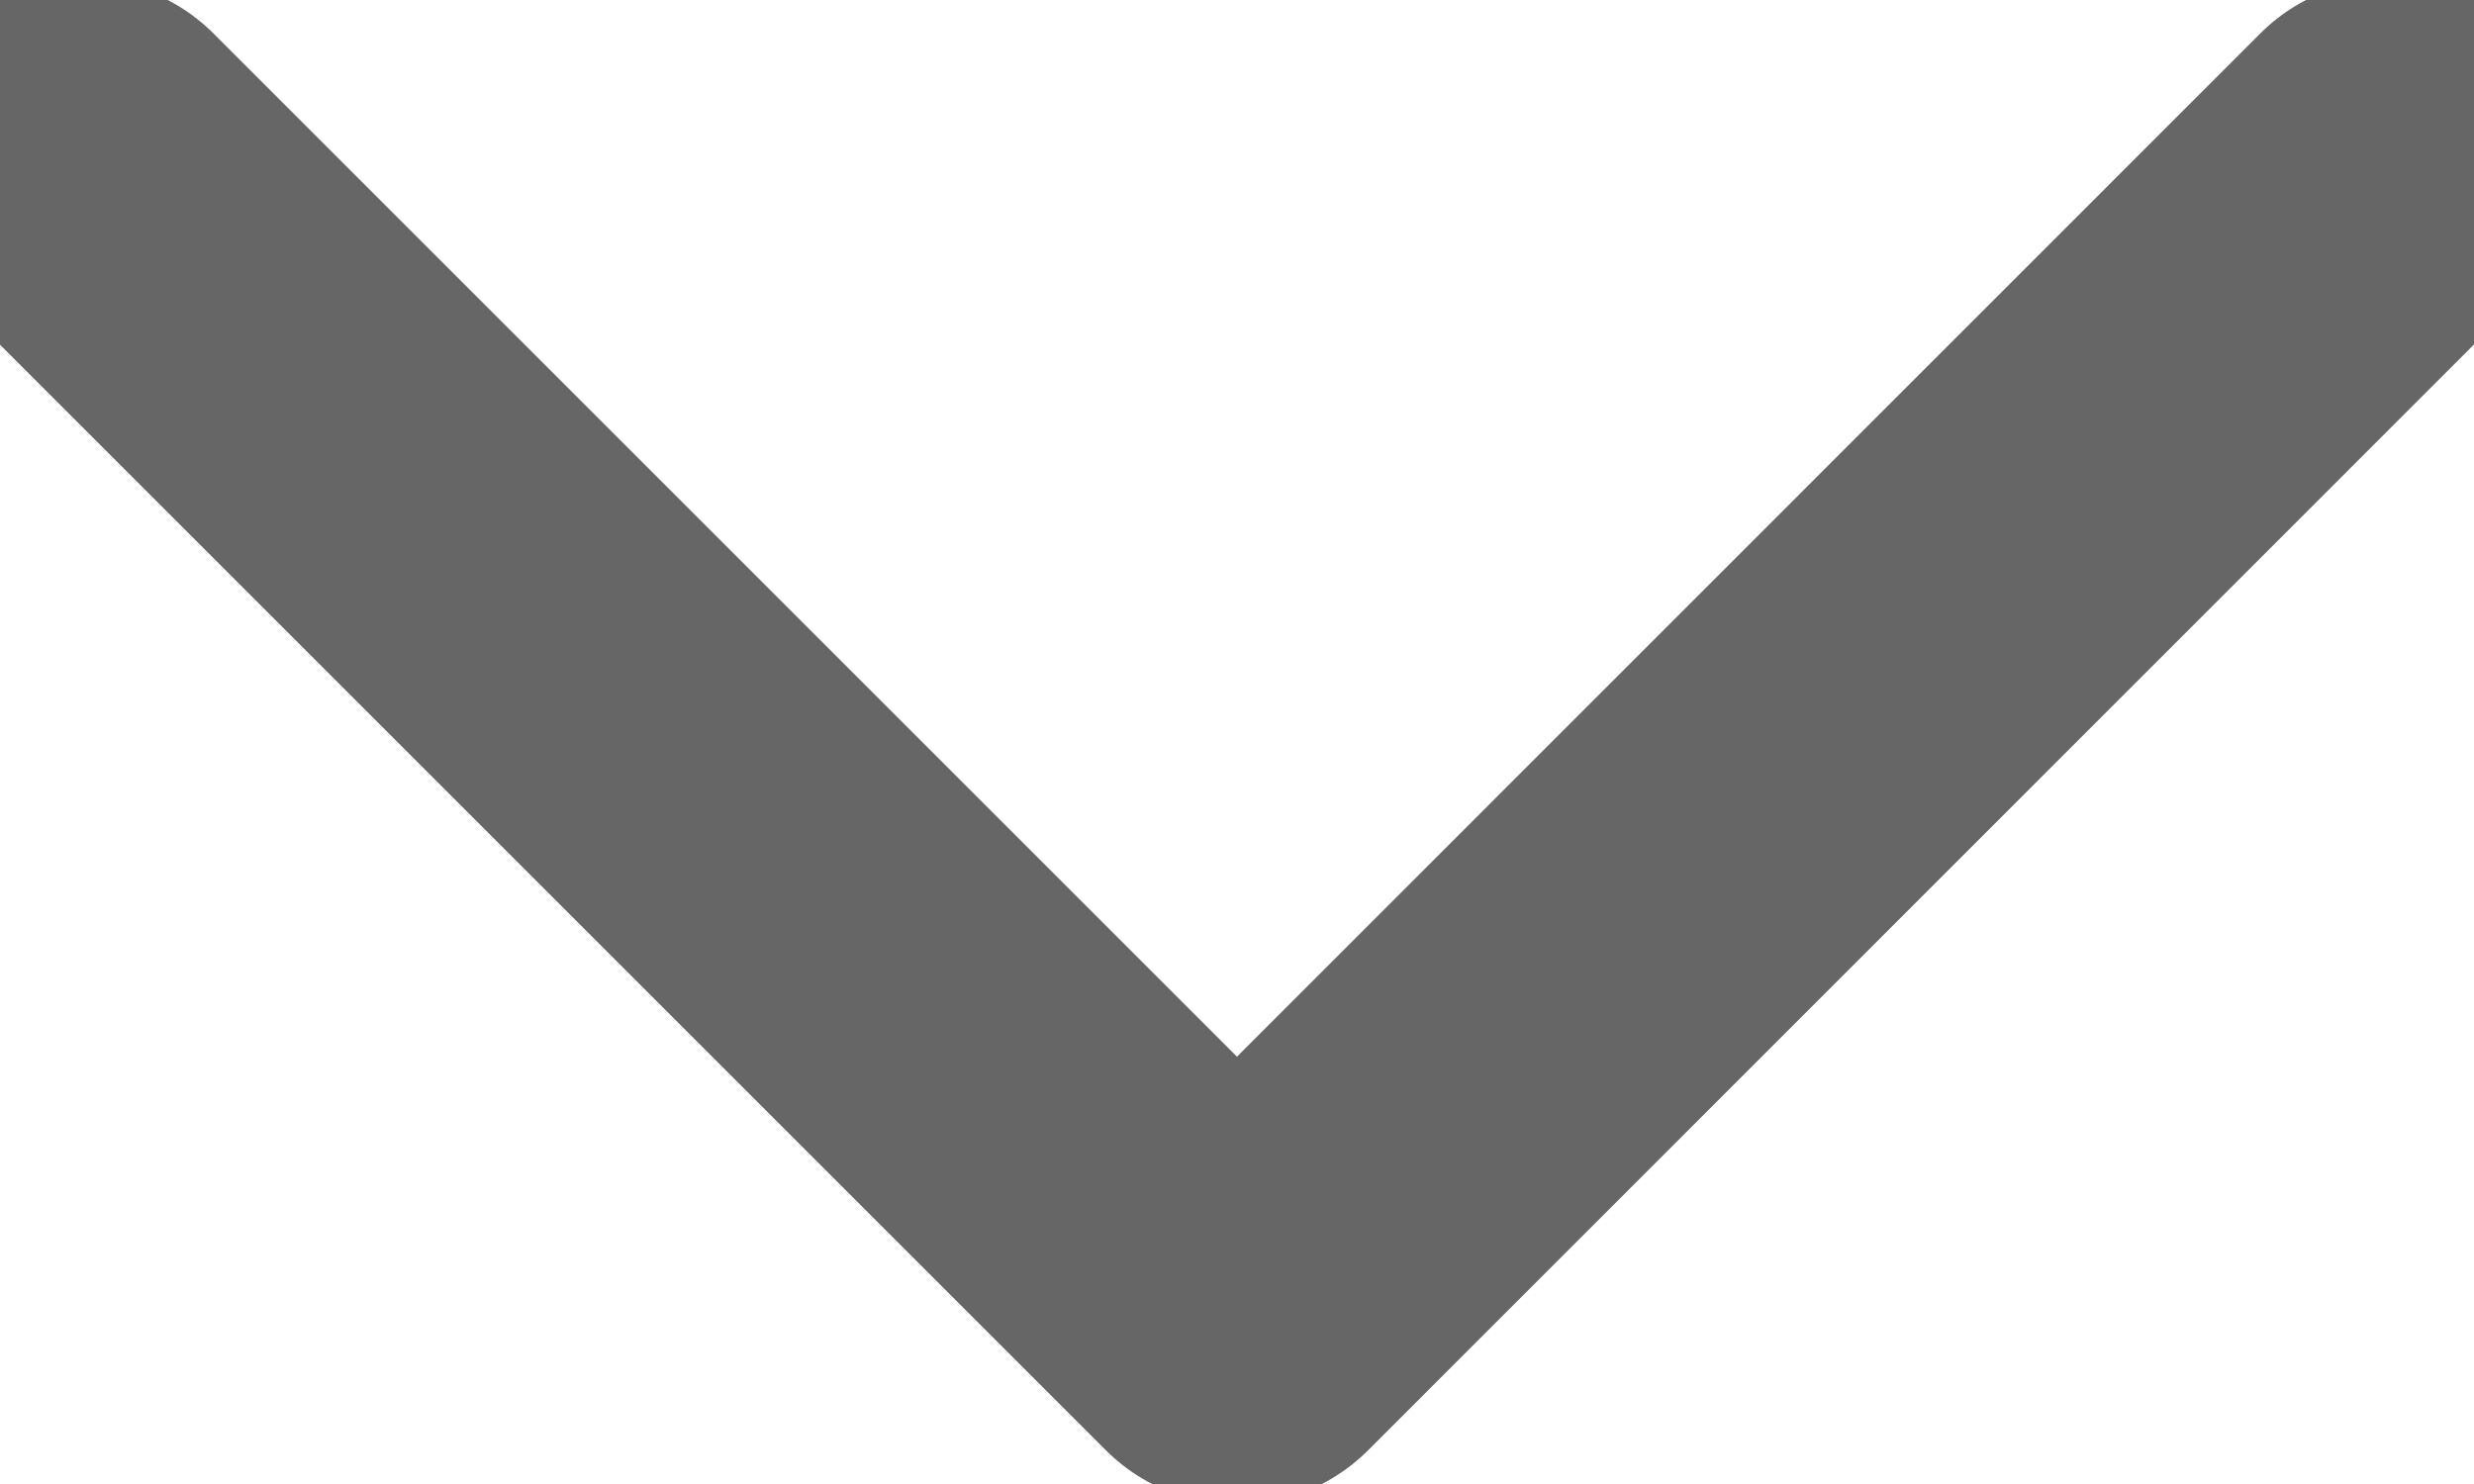 <svg width="10" height="6" viewBox="0 0 10 6" fill="none" xmlns="http://www.w3.org/2000/svg">
<path d="M0.333 0.666L5 5.333L9.666 0.666" stroke="#666666" stroke-width="1.5" stroke-linecap="round" stroke-linejoin="round"/>
</svg>
